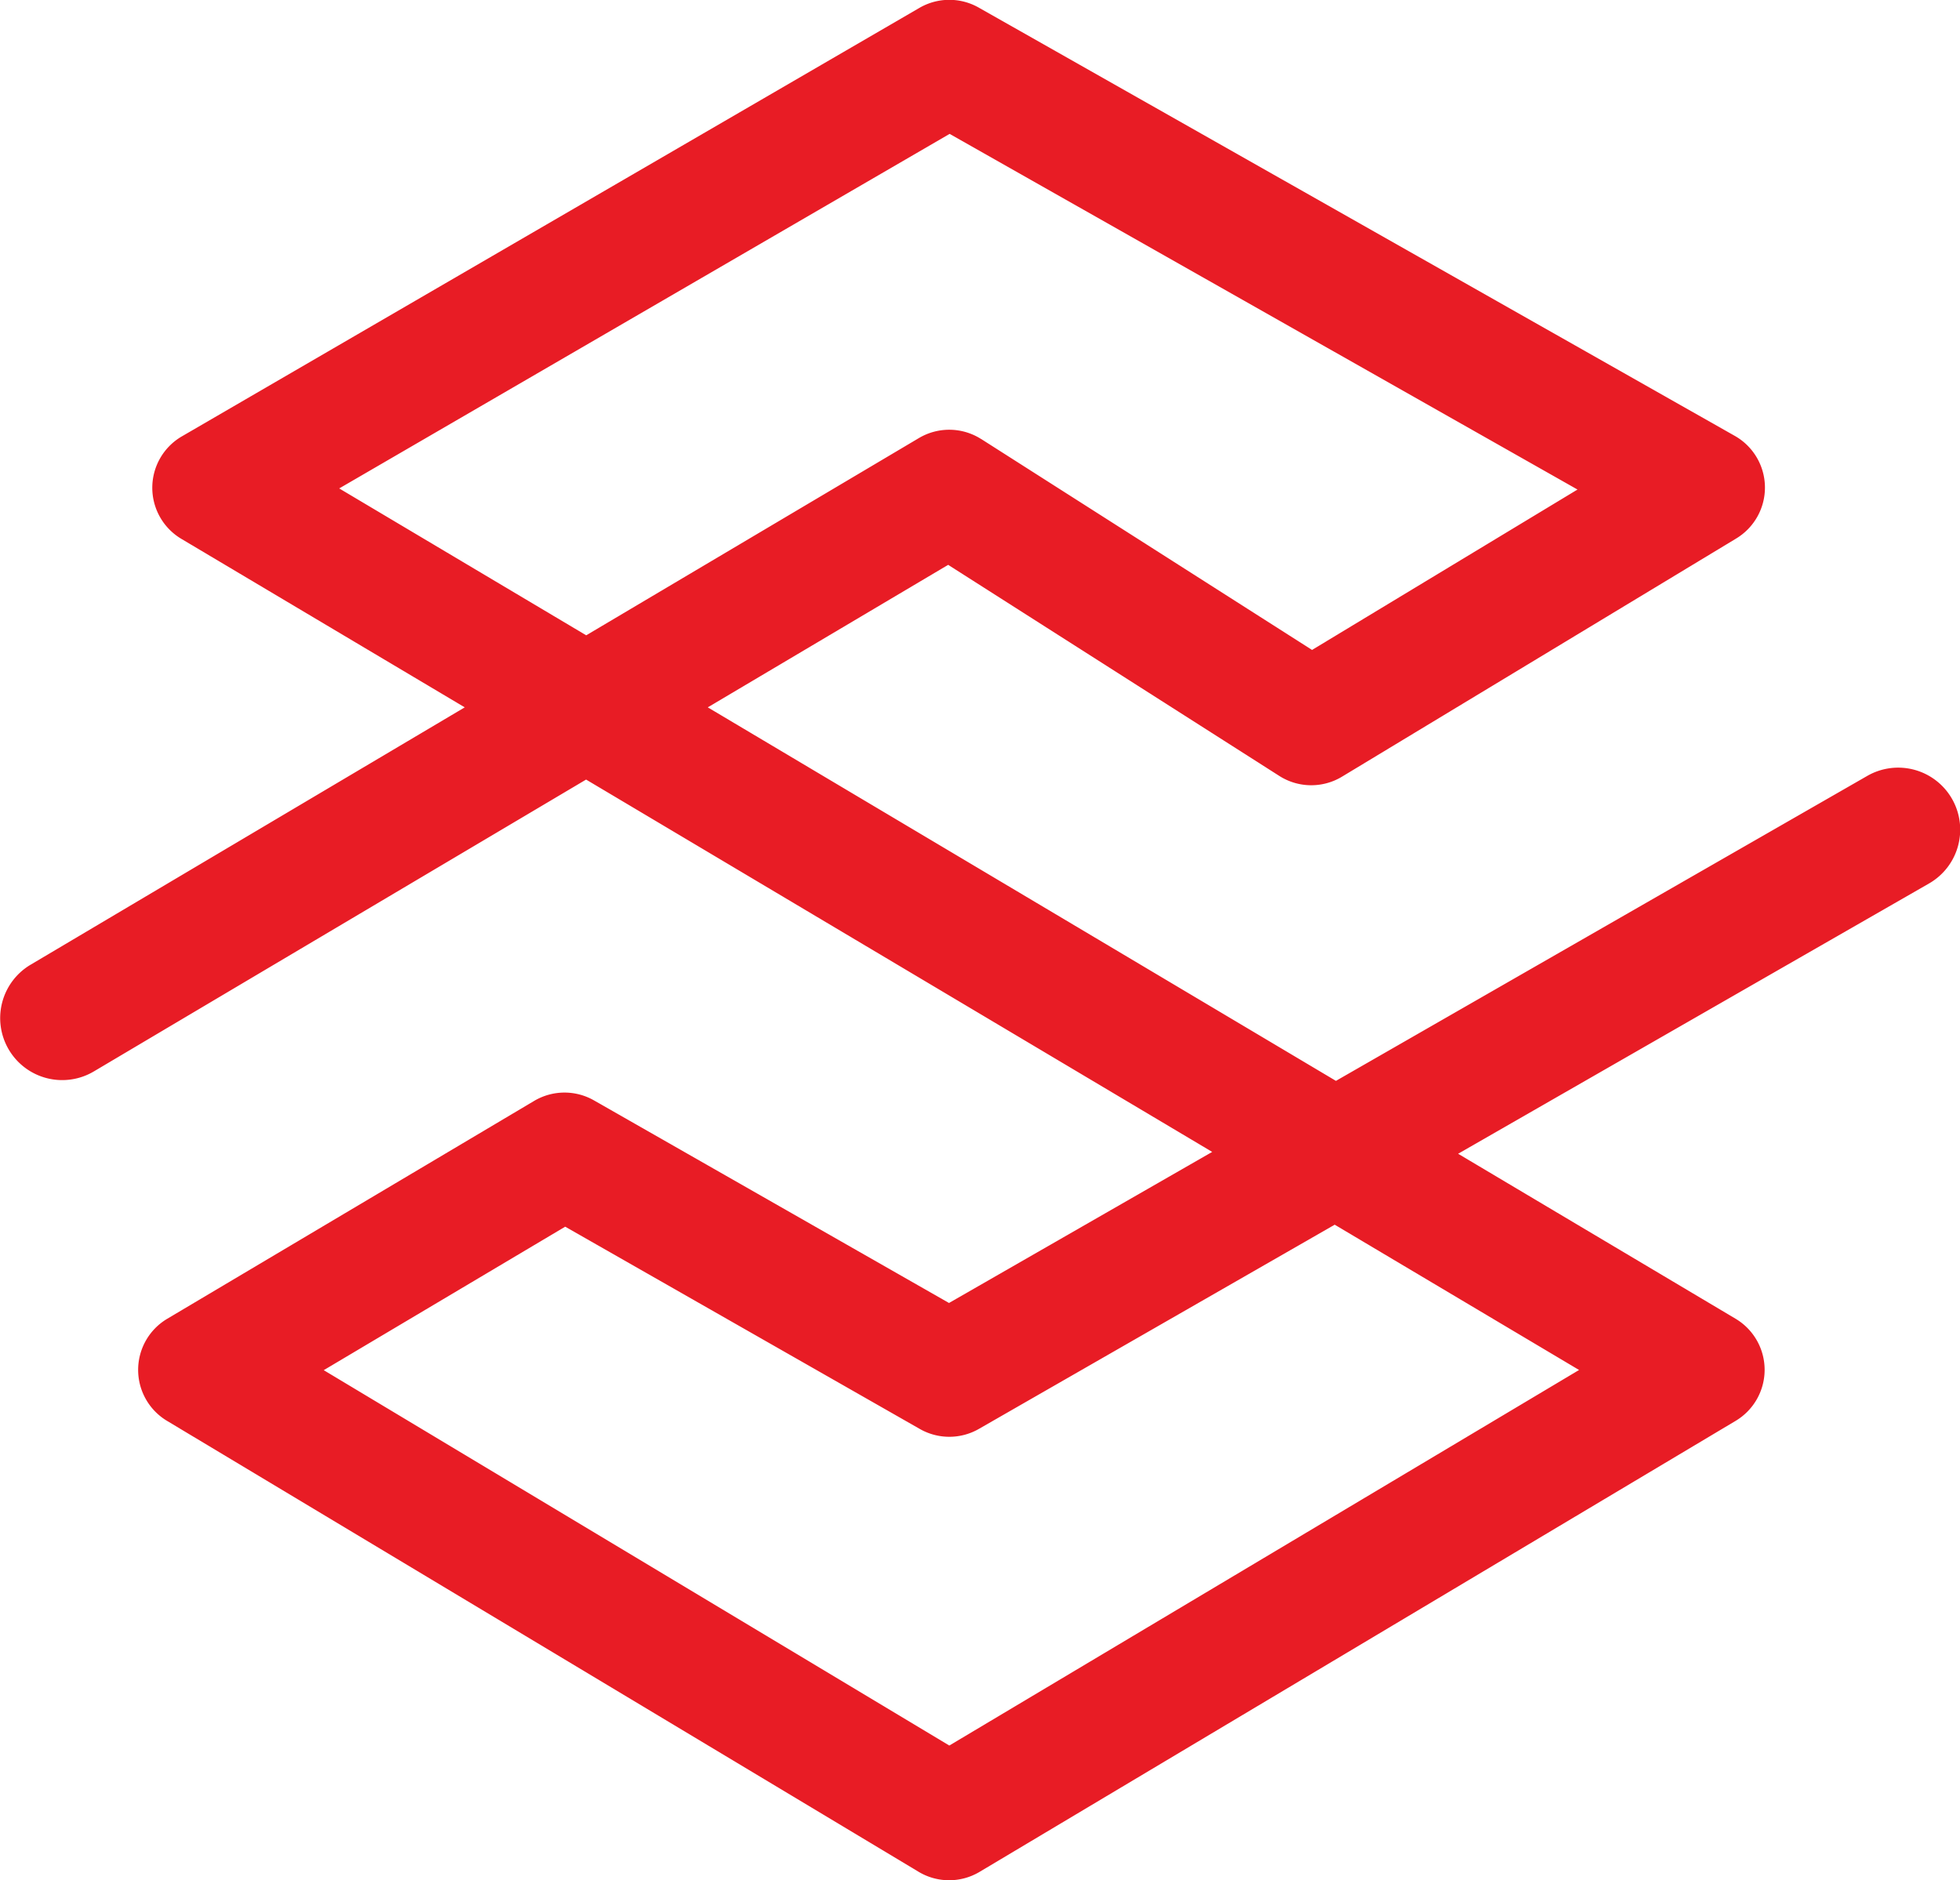 <svg xmlns="http://www.w3.org/2000/svg" width="86.002" height="82.505" viewBox="0 0 86.002 82.505">
  <path id="Path_12" data-name="Path 12" d="M140.488,240.506,107.511,220.72a2.608,2.608,0,0,1,.01-4.479l16.1-9.56a2.608,2.608,0,0,1,2.624-.023l15.579,8.89,11.548-6.629L125.9,192.581l-21.6,12.807a2.722,2.722,0,0,1-3.729-.954h0a2.722,2.722,0,0,1,.953-3.728l19.051-11.294-12.432-7.392a2.608,2.608,0,0,1,.023-4.5l32.36-18.8a2.612,2.612,0,0,1,2.6-.014l33.179,18.795a2.608,2.608,0,0,1,.063,4.5l-17.3,10.453a2.608,2.608,0,0,1-2.751-.033l-14.53-9.262-10.548,6.253,27.563,16.39,23.316-13.383a2.721,2.721,0,0,1,3.715,1.006h0a2.722,2.722,0,0,1-1.006,3.715L164.163,209l12.176,7.24a2.608,2.608,0,0,1,0,4.481L143.166,240.51A2.607,2.607,0,0,1,140.488,240.506Zm-26.1-22.01,27.45,16.471,27.632-16.479-10.722-6.375-15.615,8.962a2.61,2.61,0,0,1-2.591,0L124.983,212.2Zm28.85-40.857,14.516,9.254,11.647-7.038-27.55-15.606-26.784,15.557,10.838,6.445,14.6-8.656A2.607,2.607,0,0,1,143.234,177.639Z" transform="translate(-100.183 -158.374)" fill="#e81c25" />
</svg>
